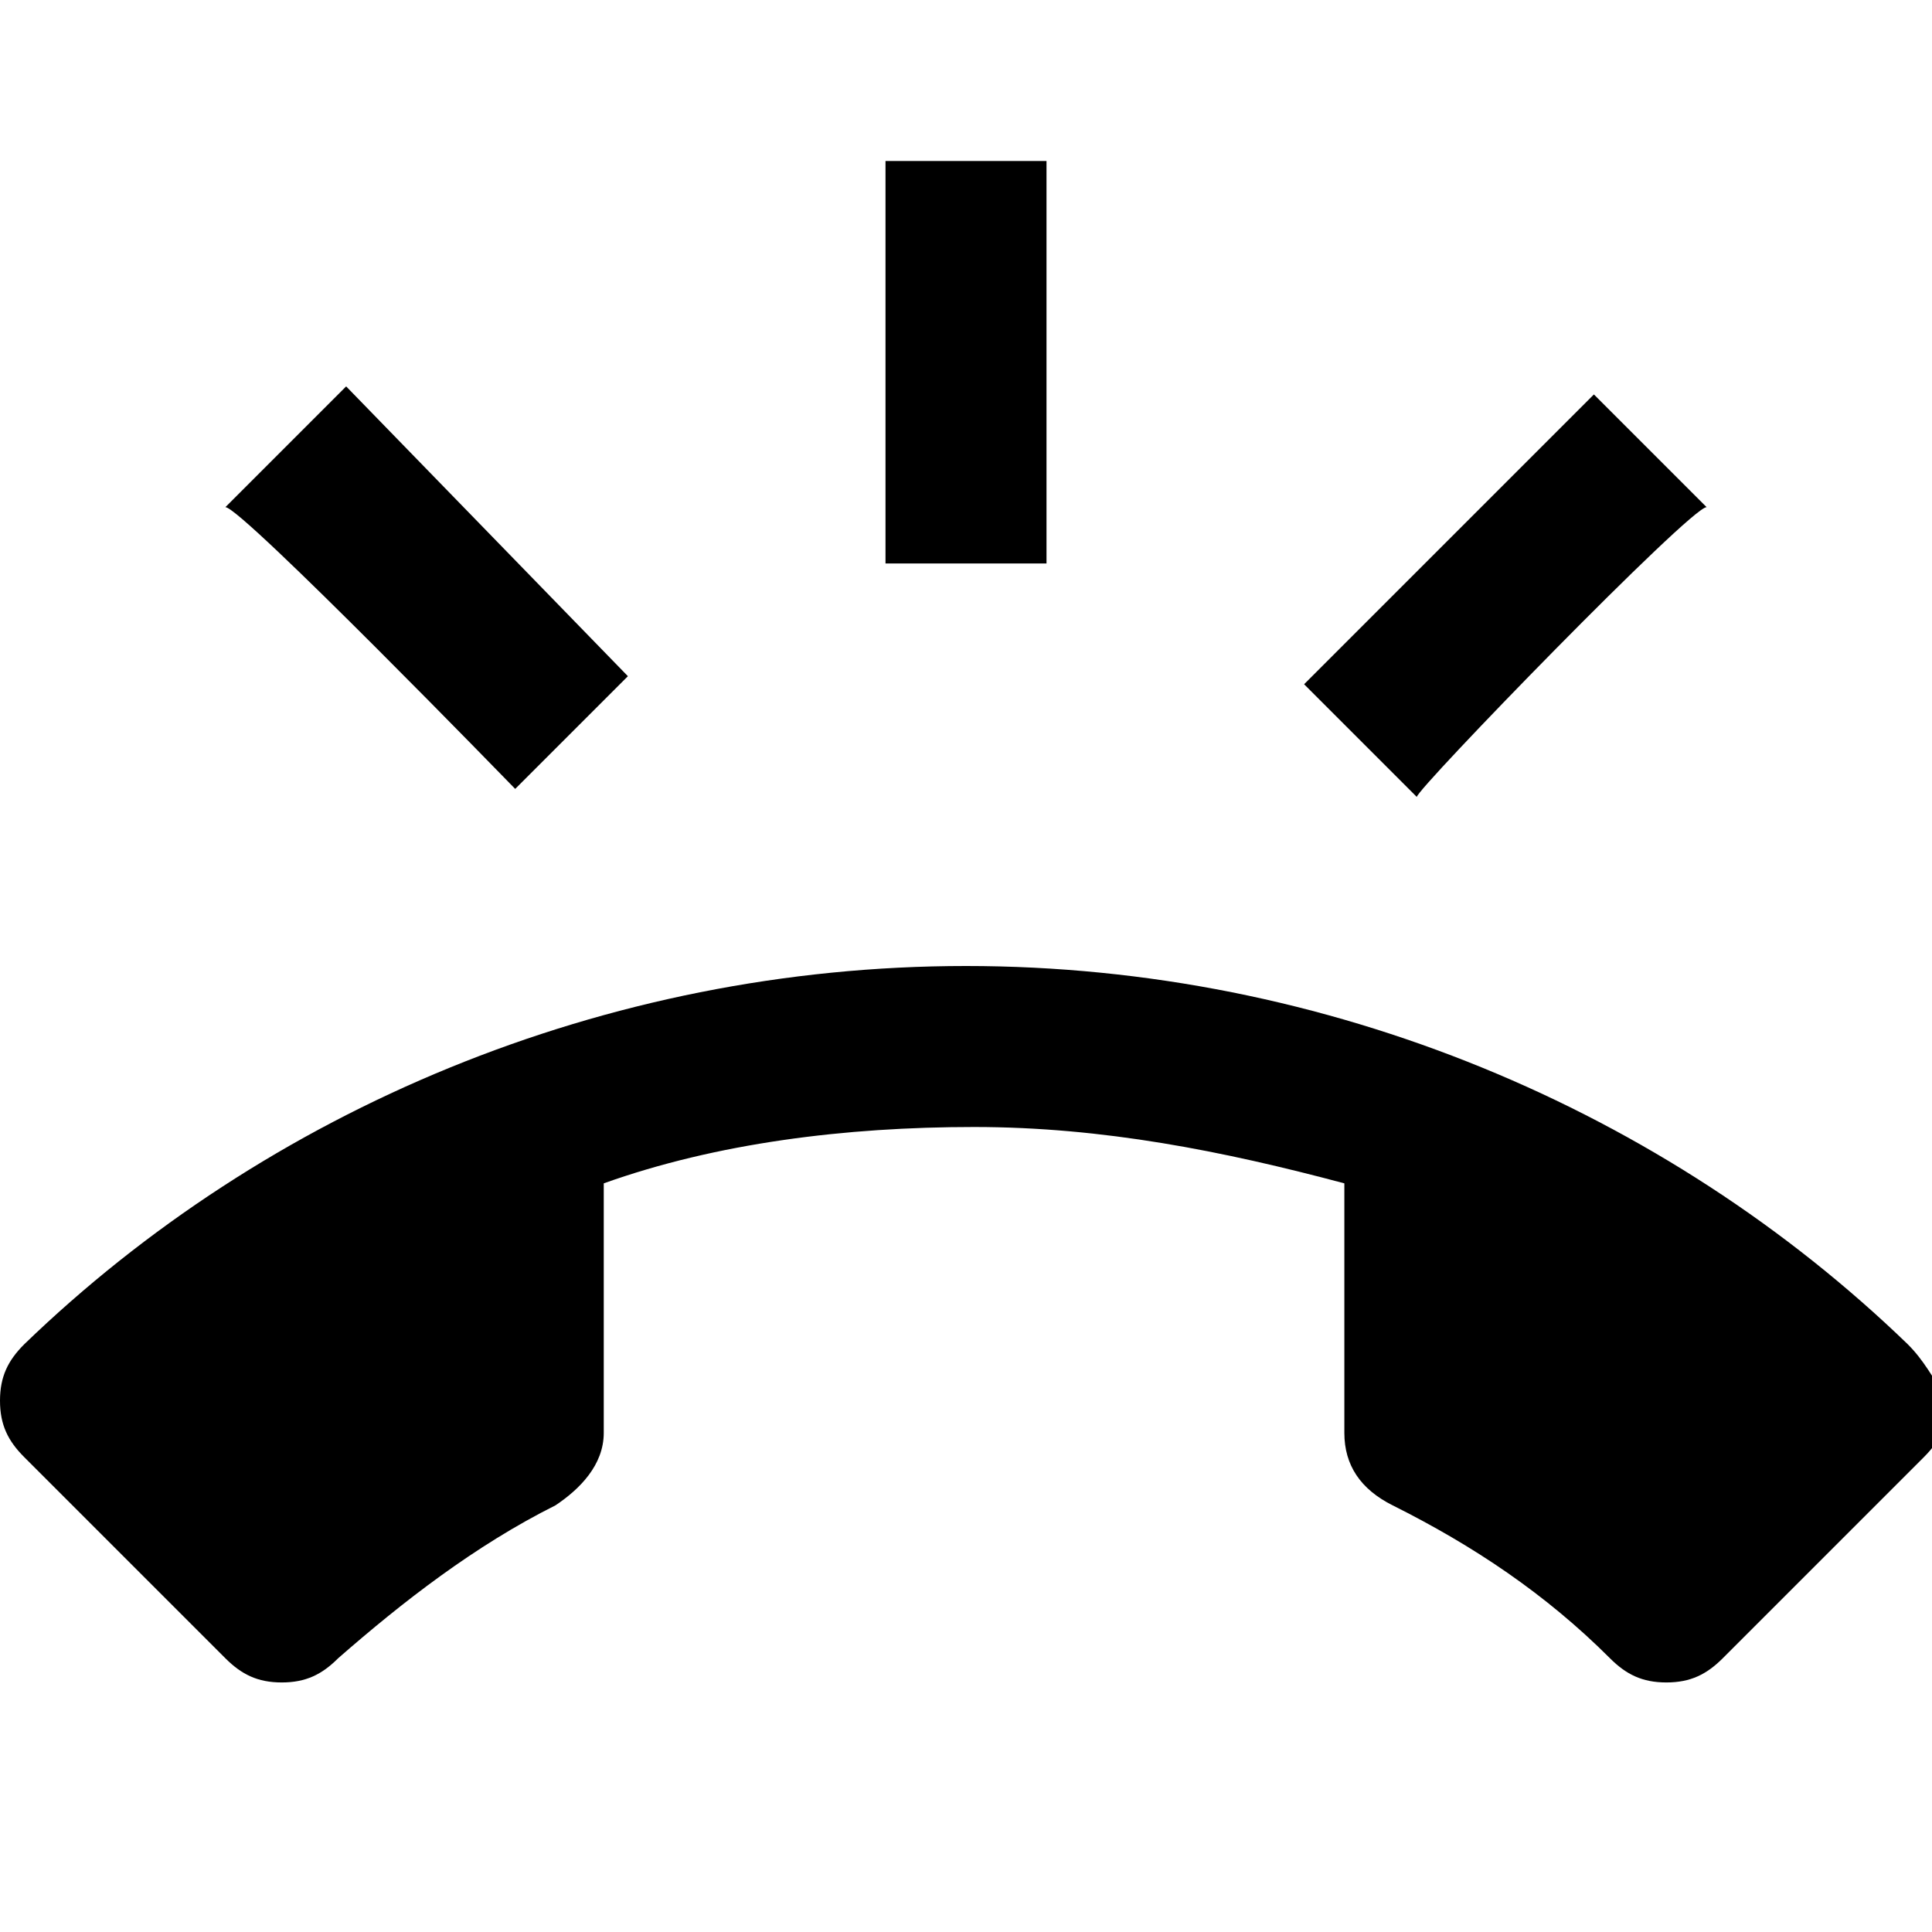 <svg xmlns="http://www.w3.org/2000/svg" viewBox="0 0 24 24" style="pointer-events: none; display: block;"><g id="ring-volume"><path d="M23.7,16.7c-3-2.9-7.2-4.7-11.7-4.7c-4.5,0-8.7,1.8-11.7,4.7C0.1,16.9,0,17.1,0,17.4c0,0.3,0.1,0.5,0.3,0.7l2.5,2.5c0.2,0.2,0.4,0.3,0.7,0.3c0.3,0,0.5-0.1,0.7-0.3c0.8-0.7,1.7-1.4,2.7-1.9c0.3-0.2,0.6-0.5,0.6-0.9l0-3.1c1.4-0.5,3-0.7,4.6-0.7s3.1,0.3,4.6,0.7l0,3.1c0,0.4,0.2,0.7,0.6,0.9c1,0.5,1.9,1.1,2.7,1.9c0.2,0.2,0.4,0.3,0.7,0.3c0.3,0,0.5-0.1,0.7-0.3l2.5-2.5c0.2-0.2,0.3-0.4,0.3-0.7C24,17.1,23.9,16.9,23.7,16.7z M21.2,6.3l-1.4-1.4l-3.6,3.6l1.4,1.4C17.6,9.8,21,6.3,21.2,6.3z M13,2h-2v5h2V2z M6.4,9.8l1.4-1.4L4.3,4.8L2.8,6.3C3,6.3,6.4,9.8,6.4,9.8z"></path></g></svg>